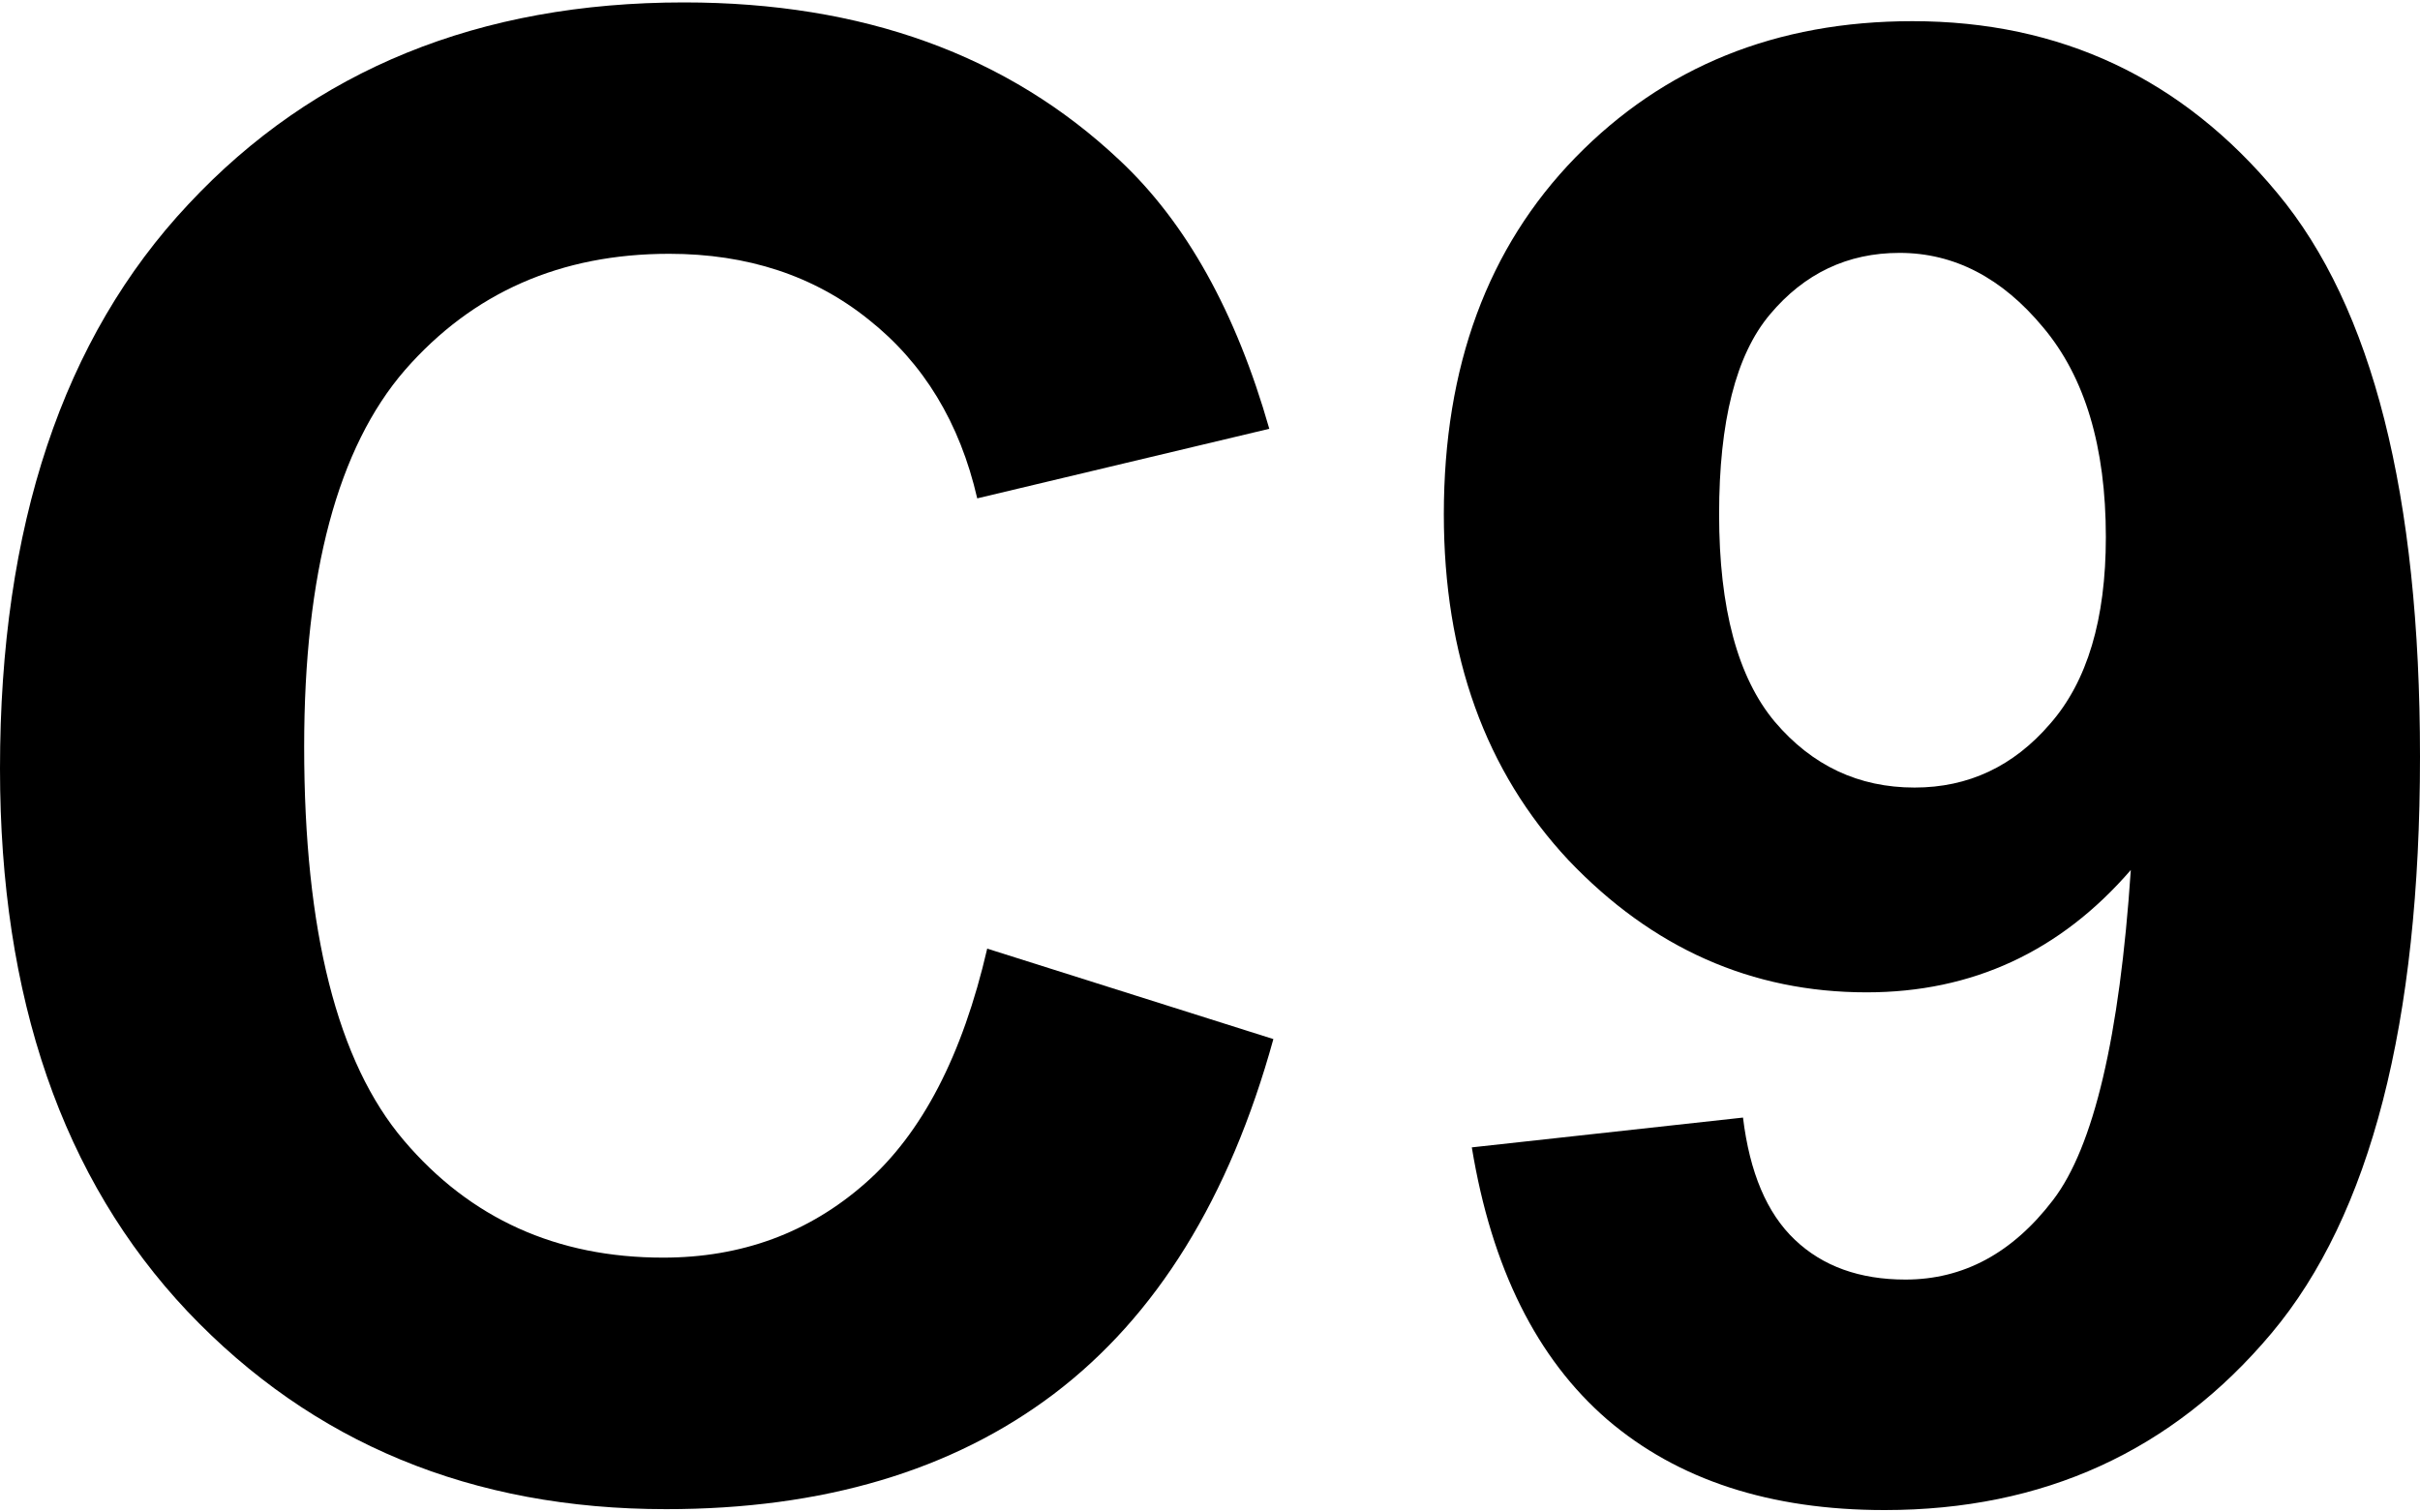 <svg width="16" height="10" viewBox="0 0 16 10" fill="none" xmlns="http://www.w3.org/2000/svg">
    <path d="M6.527 6.272L8.419 6.87C8.129 7.921 7.645 8.703 6.968 9.216C6.296 9.724 5.441 9.978 4.404 9.978C3.12 9.978 2.066 9.542 1.239 8.67C0.413 7.794 0 6.598 0 5.082C0 3.479 0.415 2.235 1.246 1.35C2.077 0.46 3.169 0.016 4.522 0.016C5.705 0.016 6.665 0.364 7.403 1.06C7.843 1.472 8.172 2.064 8.392 2.835L6.461 3.295C6.346 2.795 6.107 2.401 5.742 2.112C5.382 1.823 4.942 1.678 4.424 1.678C3.707 1.678 3.125 1.934 2.677 2.447C2.233 2.96 2.011 3.79 2.011 4.938C2.011 6.155 2.23 7.023 2.67 7.54C3.109 8.057 3.681 8.315 4.384 8.315C4.903 8.315 5.349 8.151 5.722 7.822C6.096 7.494 6.364 6.977 6.527 6.272Z" fill="black"/>
    <path d="M9.731 7.586L11.524 7.389C11.568 7.752 11.682 8.022 11.867 8.197C12.051 8.372 12.295 8.46 12.598 8.46C12.981 8.46 13.306 8.285 13.574 7.934C13.842 7.584 14.014 6.856 14.088 5.752C13.622 6.291 13.04 6.561 12.341 6.561C11.581 6.561 10.924 6.269 10.37 5.687C9.821 5.1 9.546 4.337 9.546 3.4C9.546 2.423 9.836 1.637 10.416 1.041C11.001 0.441 11.743 0.14 12.644 0.14C13.624 0.14 14.429 0.519 15.057 1.277C15.686 2.031 16 3.273 16 5.003C16 6.764 15.673 8.035 15.018 8.815C14.363 9.595 13.51 9.984 12.46 9.984C11.704 9.984 11.093 9.785 10.627 9.386C10.161 8.983 9.862 8.383 9.731 7.586ZM13.923 3.551C13.923 2.955 13.785 2.493 13.508 2.164C13.236 1.836 12.919 1.672 12.559 1.672C12.216 1.672 11.93 1.807 11.702 2.079C11.477 2.346 11.366 2.787 11.366 3.4C11.366 4.022 11.489 4.48 11.735 4.773C11.981 5.062 12.288 5.207 12.658 5.207C13.014 5.207 13.312 5.067 13.554 4.786C13.8 4.506 13.923 4.094 13.923 3.551Z" fill="black"/>
</svg>
